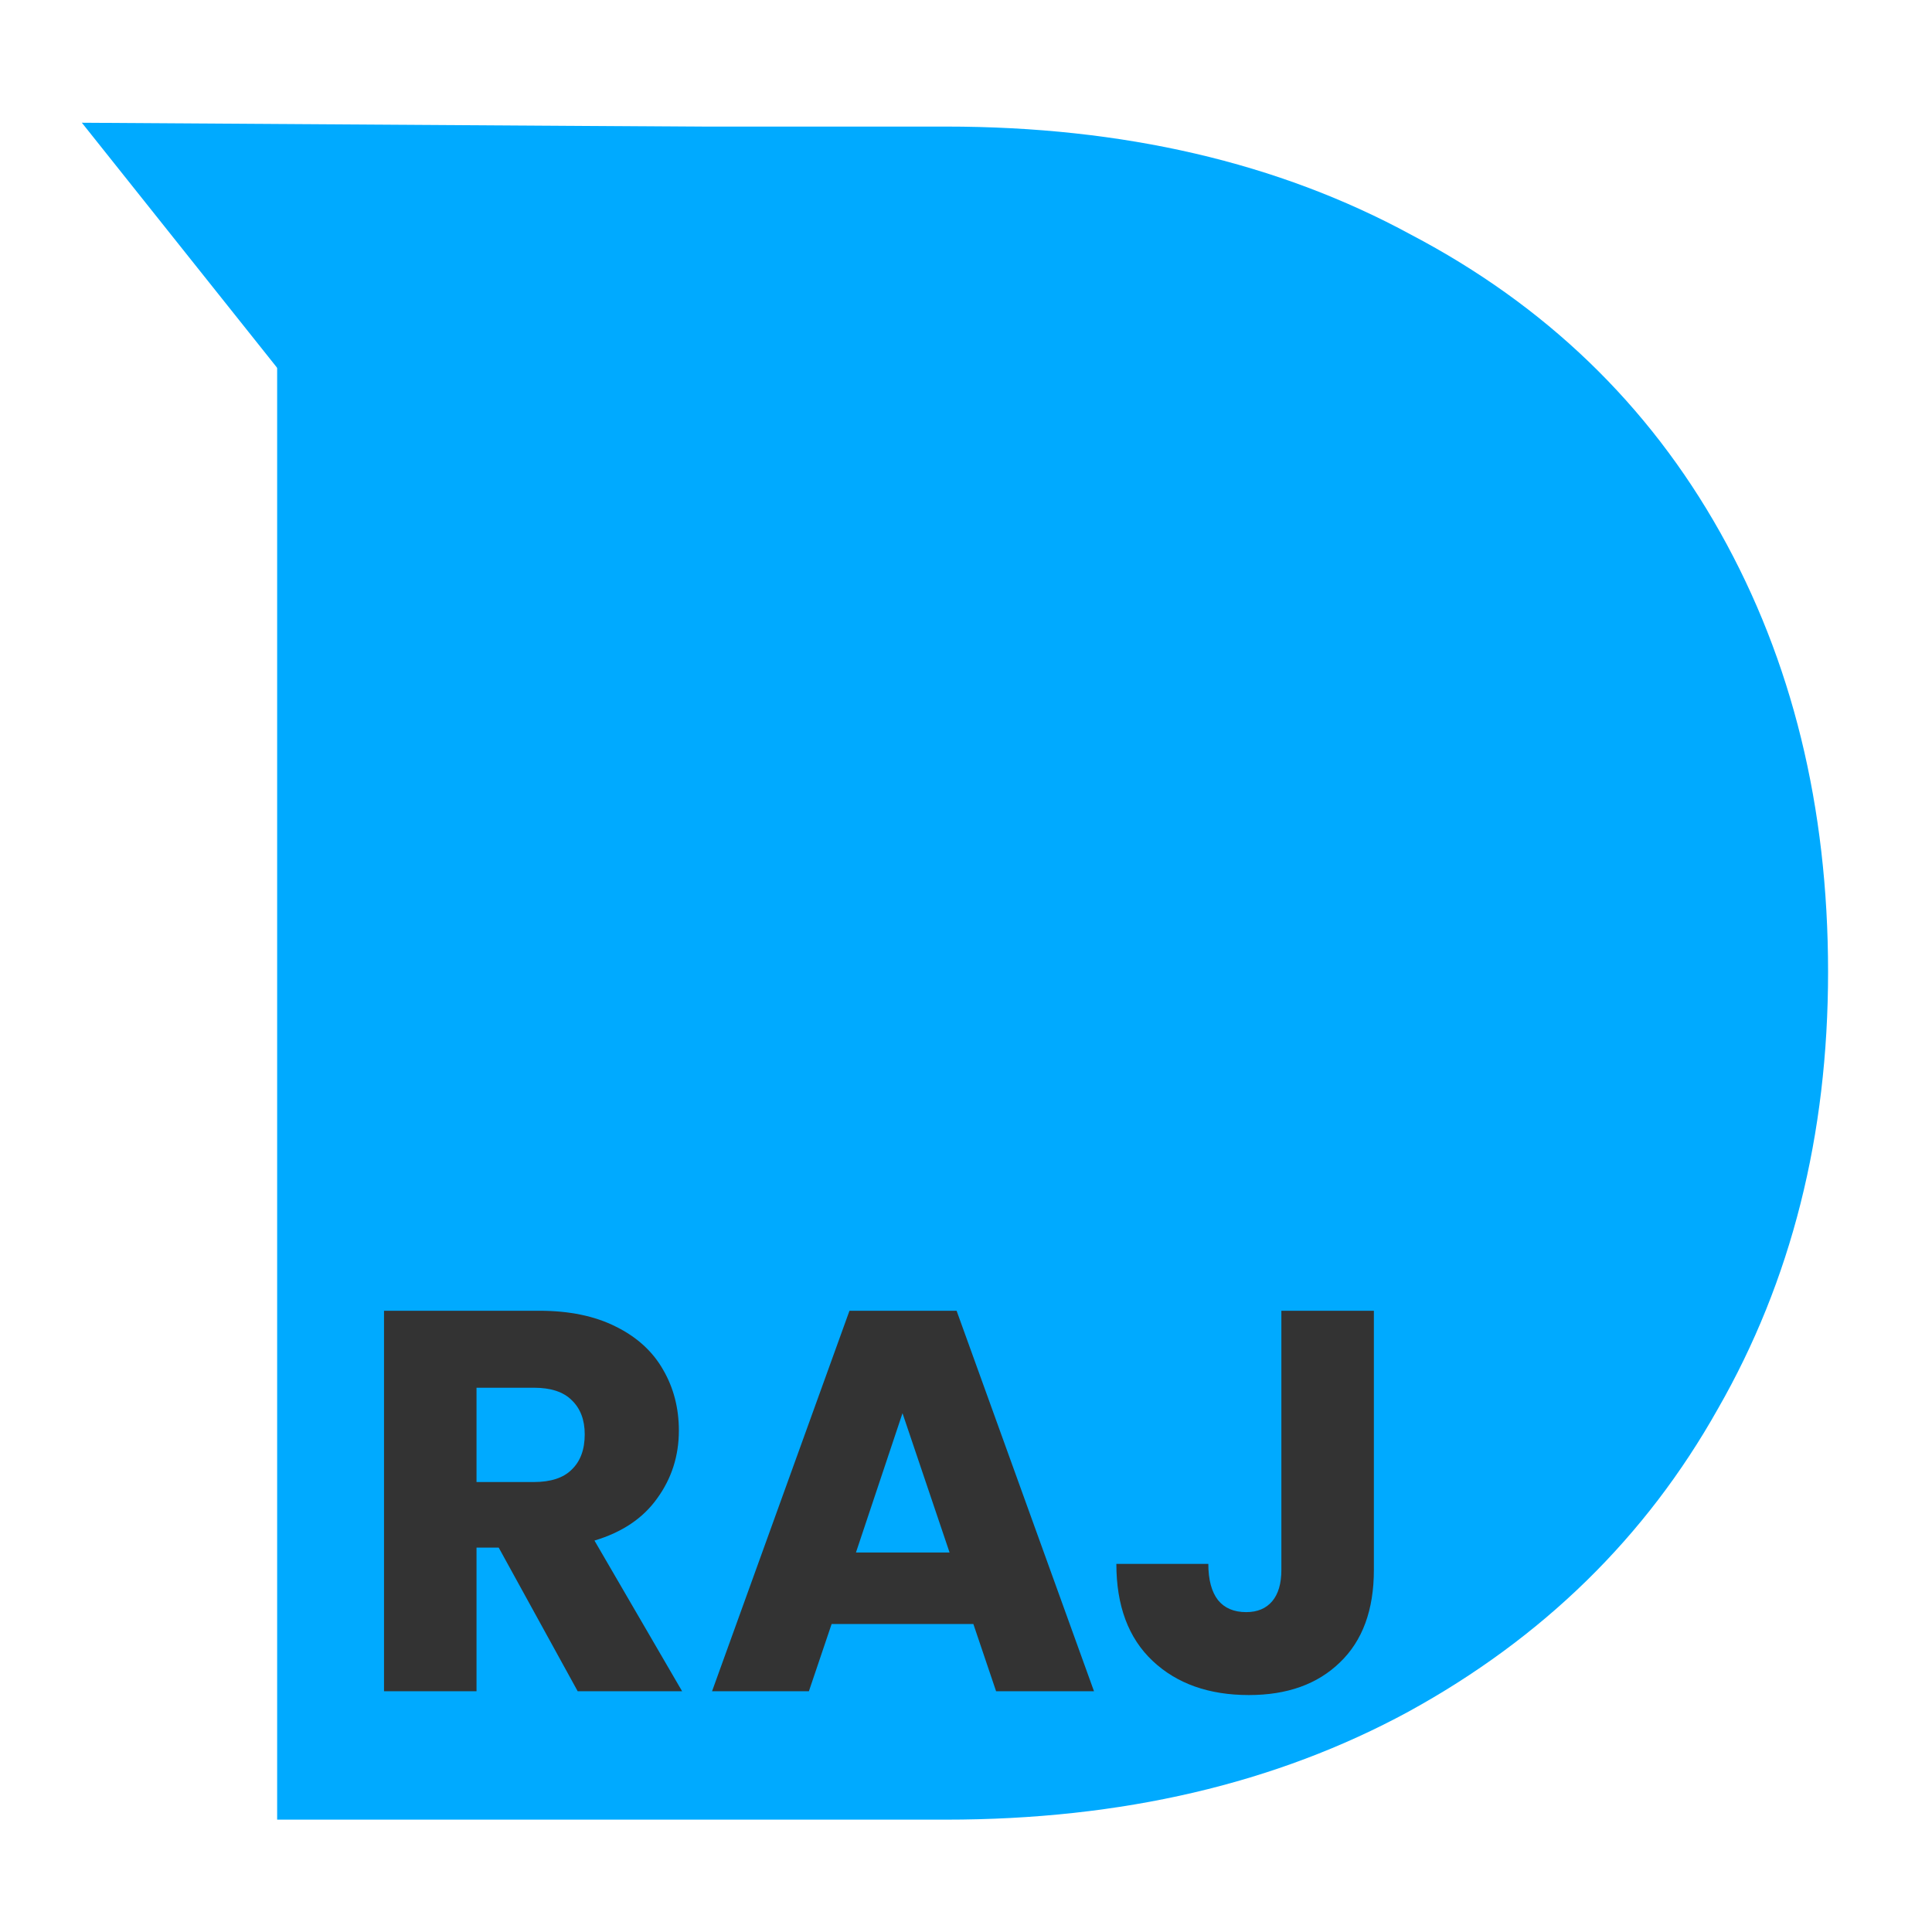 <svg width="144" height="144" viewBox="0 0 144 144" fill="none" xmlns="http://www.w3.org/2000/svg">
<path d="M111.083 28.105H45.944V114.495H111.083V28.105Z" fill="#00AAFF"/>
<path d="M65.43 9.531L37.745 48.863L6.101 9.148L65.43 9.531Z" fill="#00AAFF"/>
<path d="M70.504 9.434C83.726 9.434 95.279 12.119 105.166 17.489C115.171 22.74 122.854 30.138 128.214 39.685C133.574 49.231 136.254 60.15 136.254 72.441C136.254 84.613 133.514 95.472 128.035 105.018C122.675 114.565 114.992 122.082 104.987 127.572C95.101 132.942 83.606 135.626 70.504 135.626H20.657V9.434H70.504ZM67.824 104.66C78.068 104.66 86.108 101.856 91.944 96.247C97.781 90.639 100.699 82.703 100.699 72.441C100.699 62.059 97.781 54.064 91.944 48.455C86.108 42.727 78.068 39.864 67.824 39.864H55.675V104.66H67.824Z" fill="#00AAFF"/>
<path d="M43.058 126.056L37.171 115.35H35.517V126.056H28.622V97.696H40.195C42.426 97.696 44.322 98.086 45.881 98.868C47.467 99.649 48.65 100.726 49.429 102.1C50.209 103.446 50.599 104.954 50.599 106.624C50.599 108.509 50.061 110.193 48.986 111.674C47.937 113.155 46.378 114.205 44.308 114.825L50.841 126.056H43.058ZM35.517 110.462H39.792C41.055 110.462 41.996 110.152 42.614 109.533C43.26 108.913 43.582 108.038 43.582 106.907C43.582 105.83 43.26 104.981 42.614 104.362C41.996 103.742 41.055 103.433 39.792 103.433H35.517V110.462ZM72.549 121.046H61.984L60.29 126.056H53.072L63.315 97.696H71.299L81.541 126.056H74.243L72.549 121.046ZM70.775 115.714L67.267 105.331L63.798 115.714H70.775ZM102.401 97.696V117.007C102.401 119.996 101.554 122.299 99.861 123.915C98.194 125.531 95.936 126.339 93.086 126.339C90.102 126.339 87.71 125.49 85.909 123.793C84.107 122.097 83.207 119.687 83.207 116.562H90.062C90.062 117.747 90.304 118.649 90.788 119.269C91.272 119.861 91.97 120.158 92.885 120.158C93.718 120.158 94.363 119.888 94.82 119.35C95.277 118.811 95.506 118.03 95.506 117.007V97.696H102.401Z" fill="#333333"/>
</svg>
